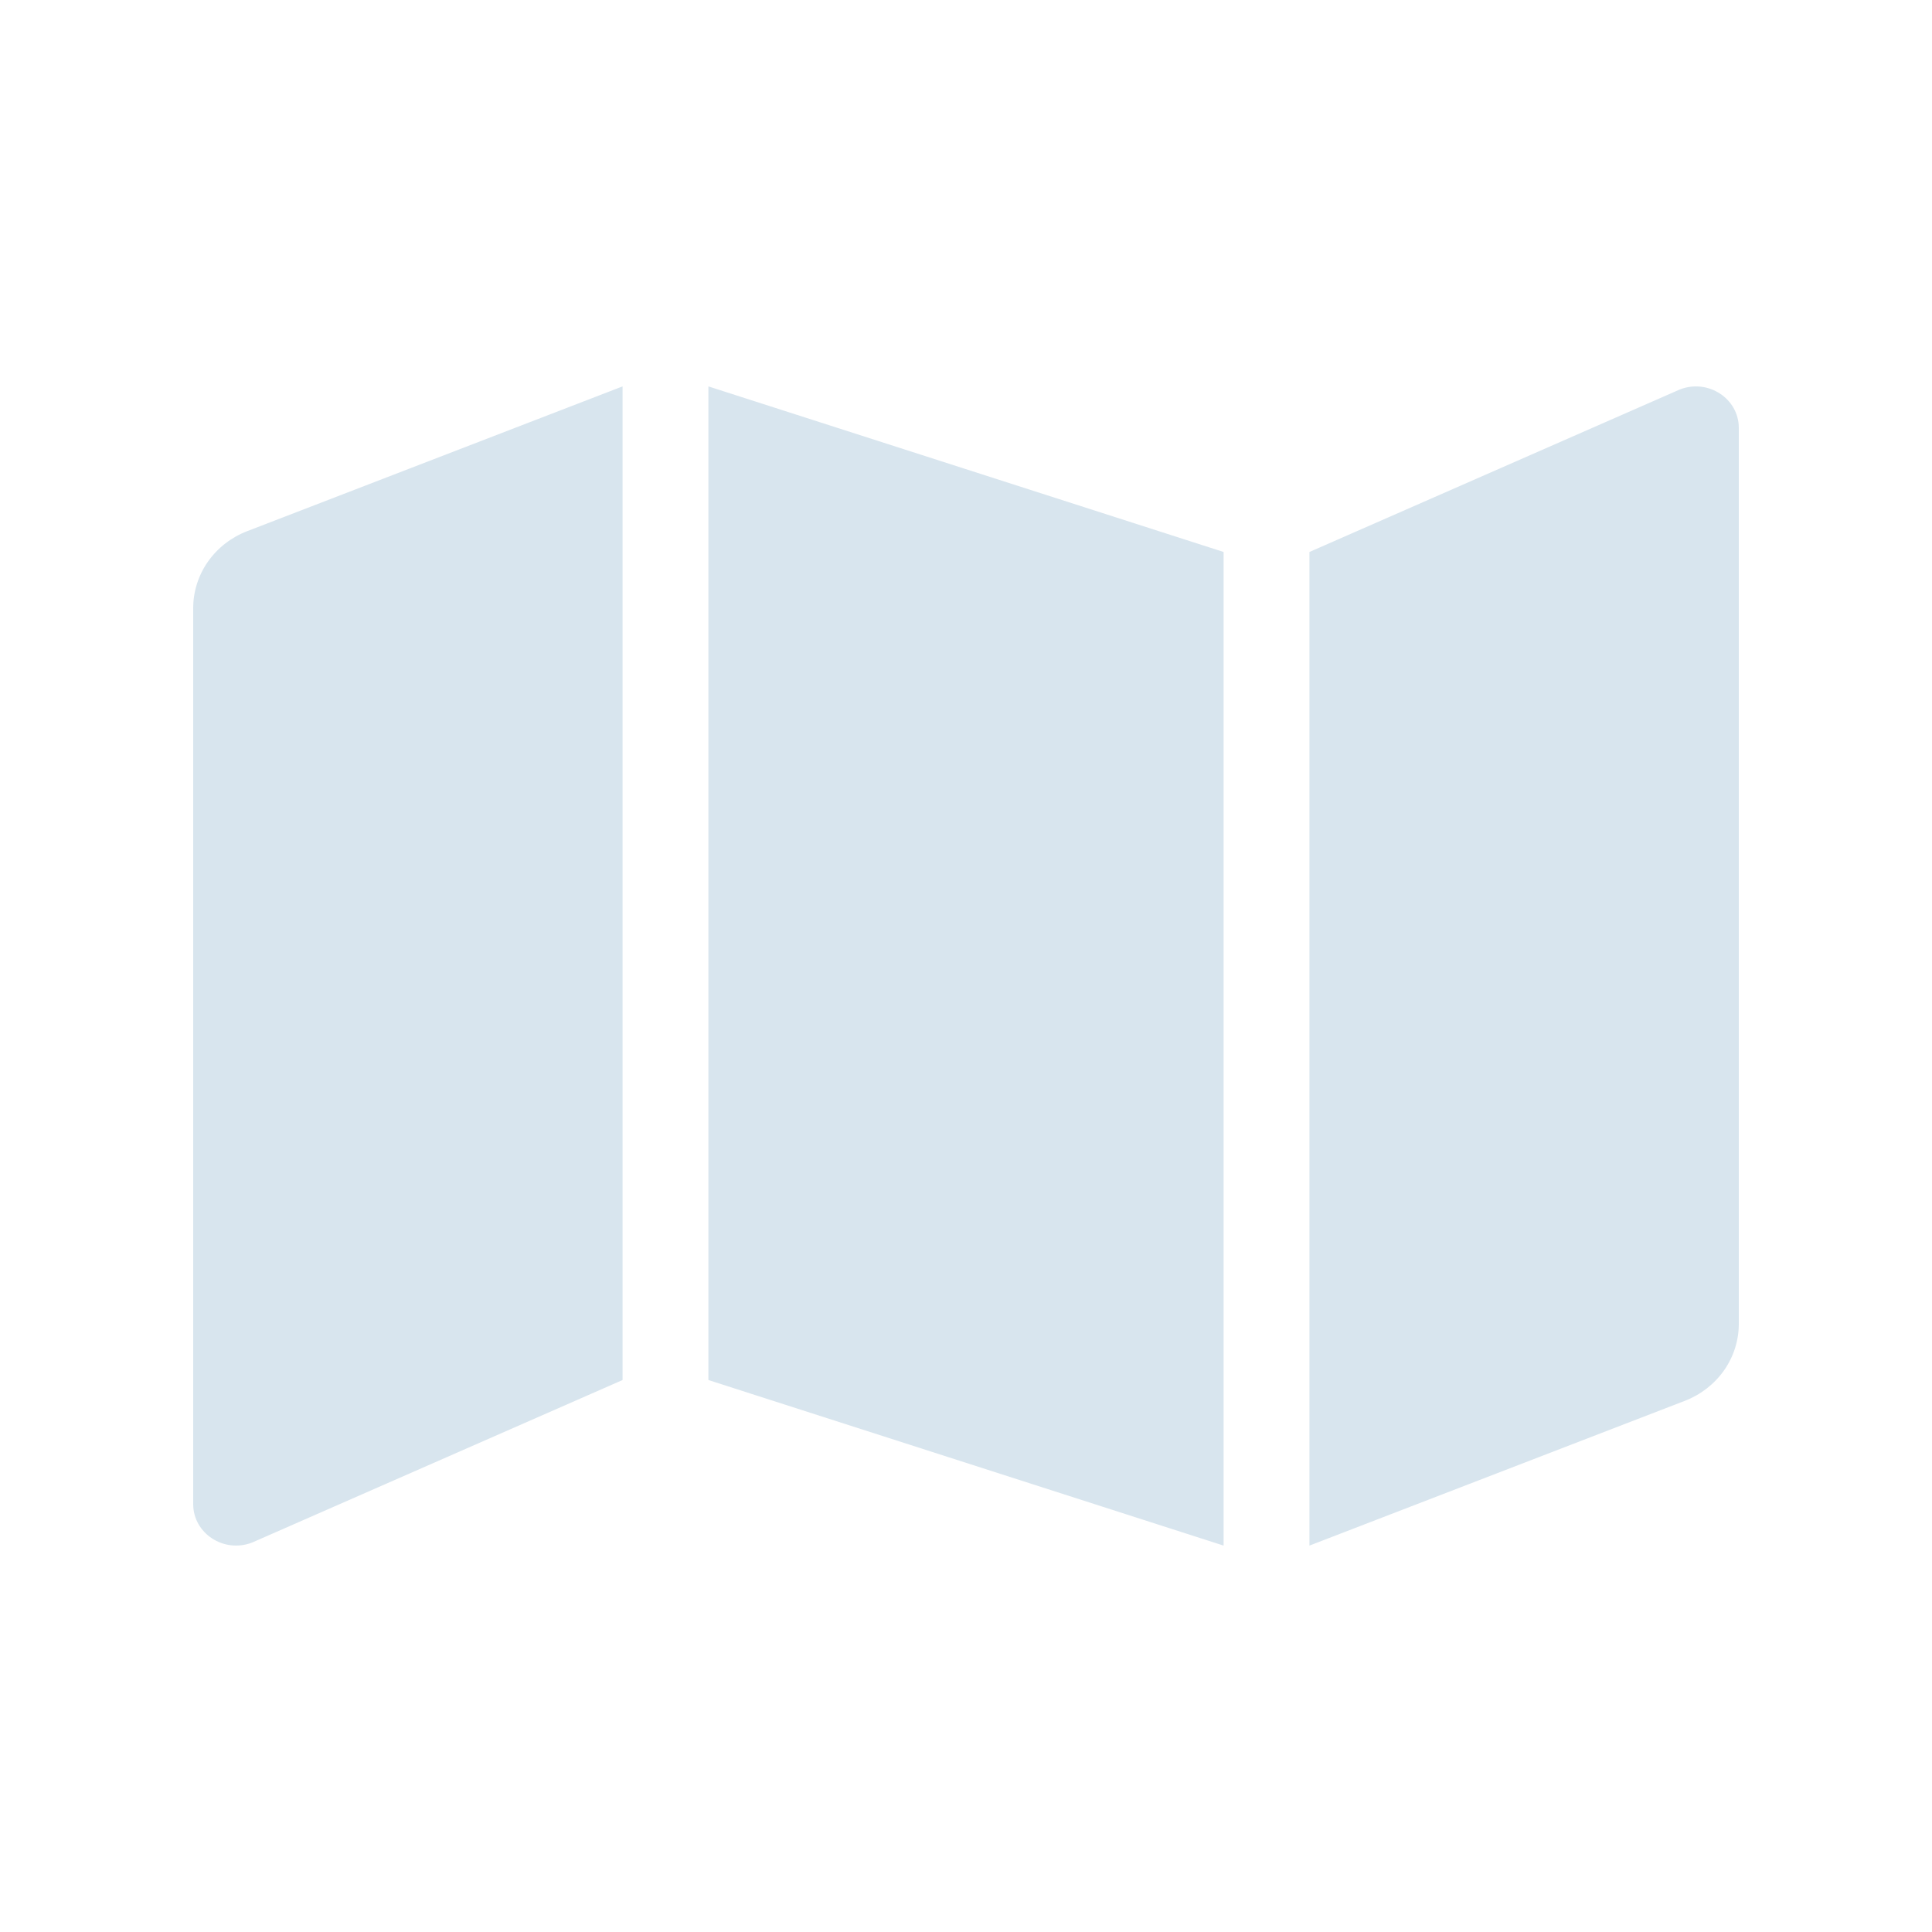 <svg width="30" height="30" viewBox="0 0 30 30" fill="none" xmlns="http://www.w3.org/2000/svg">
<path d="M3 9.442V23.356C3 23.811 3.476 24.122 3.914 23.953L9.667 21.429V6L3.838 8.248C3.591 8.343 3.379 8.508 3.229 8.721C3.08 8.934 3 9.185 3 9.442V9.442ZM11 21.429L19 24V8.571L11 6V21.429ZM26.086 6.047L20.333 8.571V24L26.162 21.752C26.409 21.657 26.621 21.492 26.771 21.279C26.92 21.066 27 20.815 27 20.558V6.644C27 6.189 26.524 5.878 26.086 6.047Z" fill="#D8E5EE"/>
</svg>
